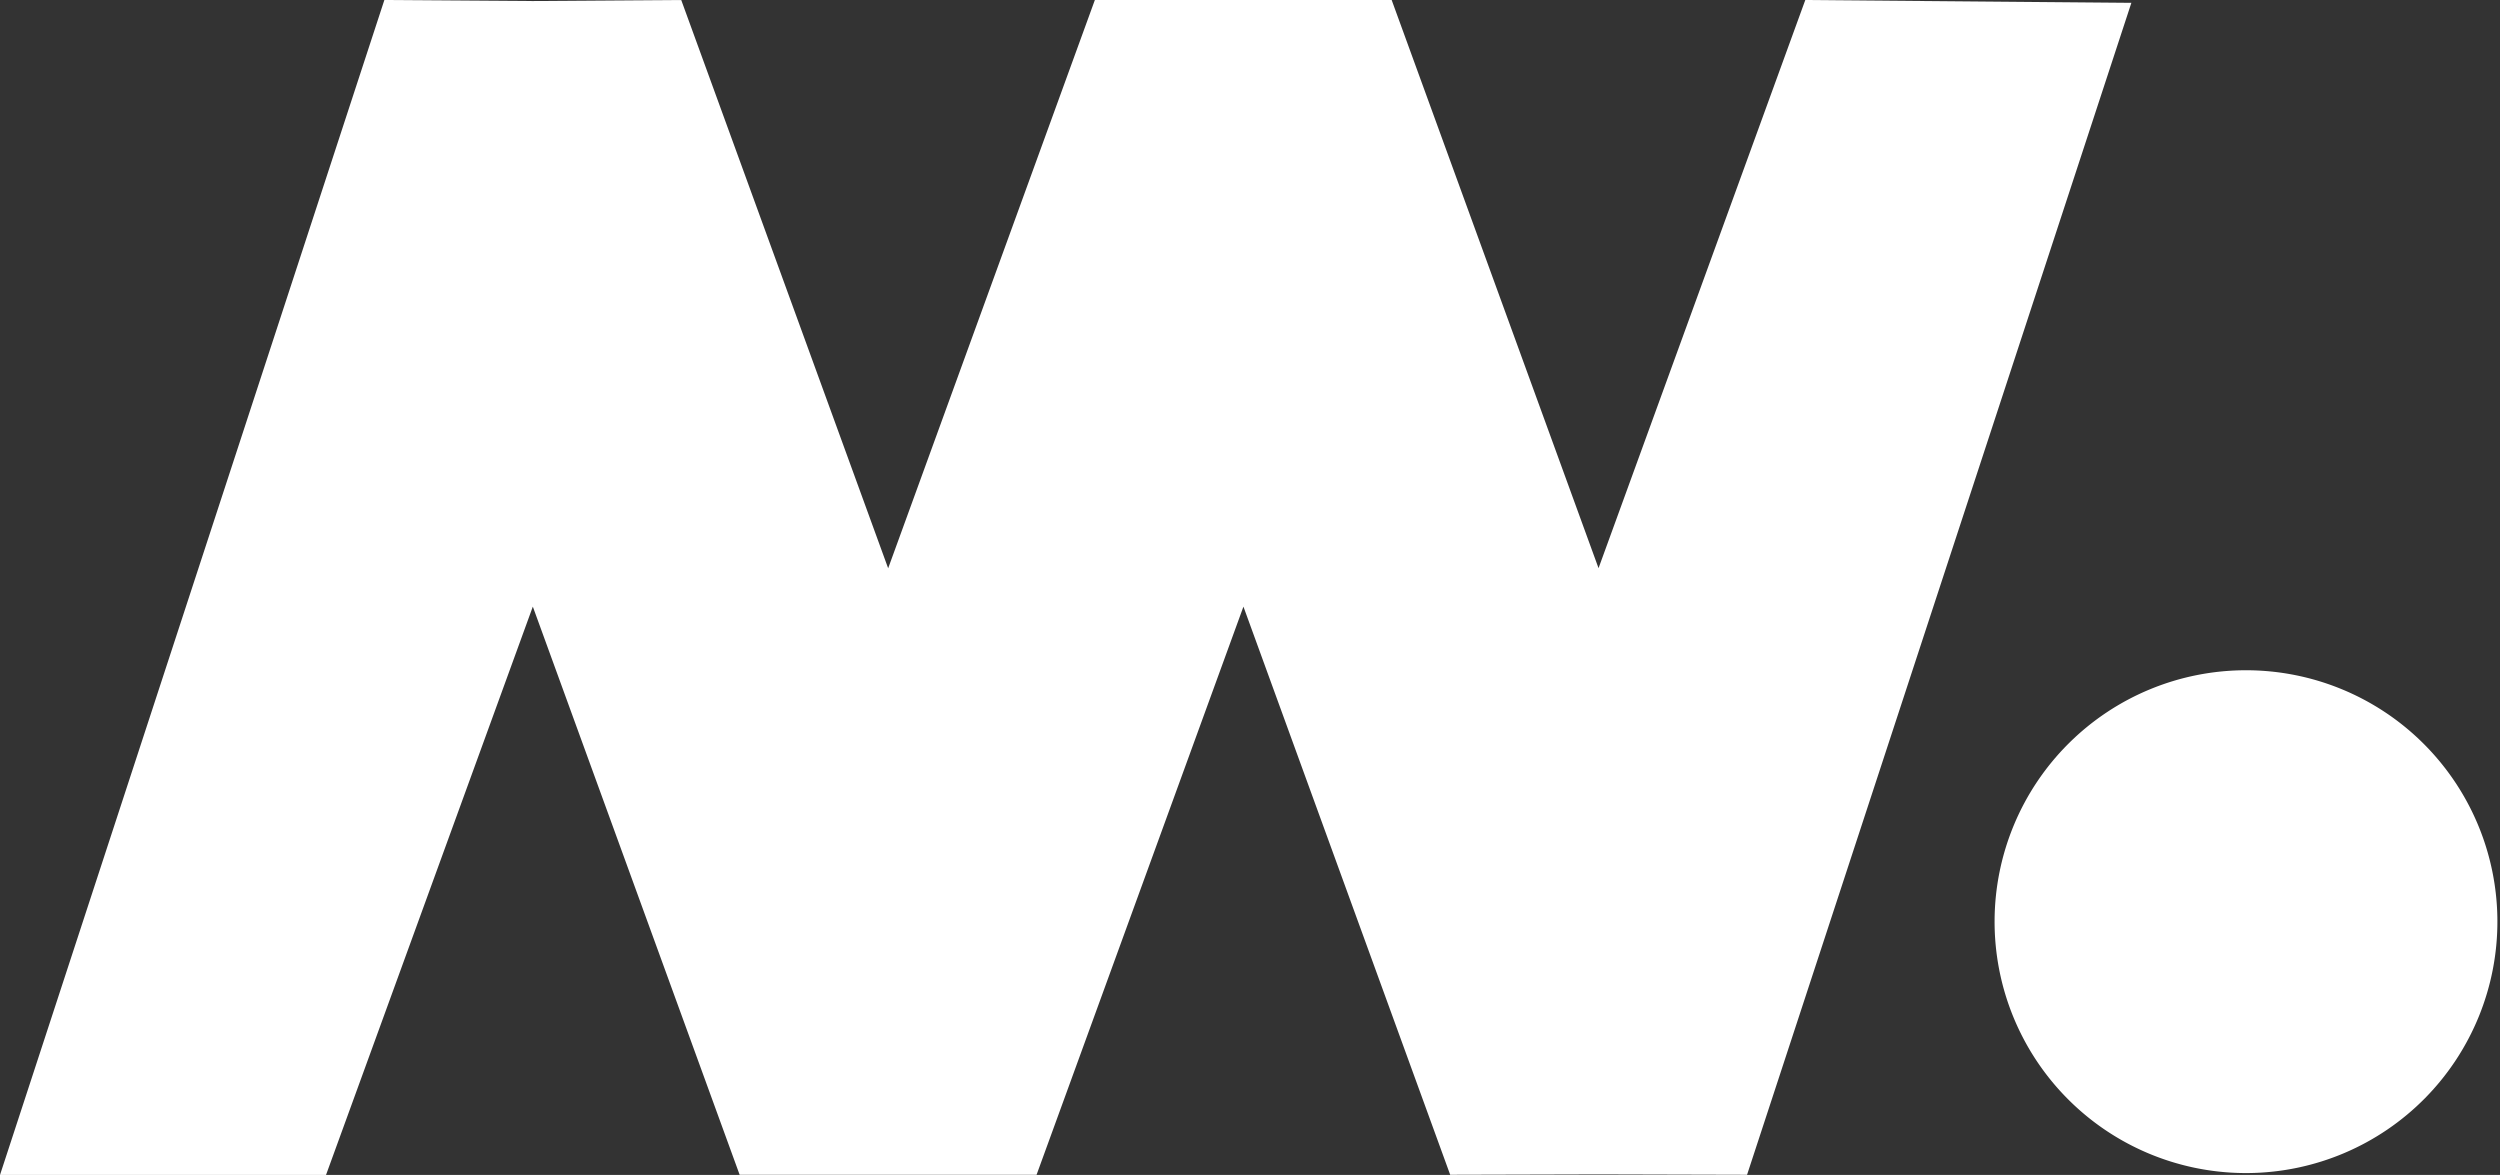 <svg xmlns="http://www.w3.org/2000/svg" width="43.227" height="20.316" viewBox="0 0 43.227 20.316">
  <rect x="0" y="0" width="43.227" height="20.316" fill="#333333" stroke="none"/>
  <g id="Groupe_6400" data-name="Groupe 6400" transform="translate(-158 -50)">
    <g id="Groupe_6399" data-name="Groupe 6399" transform="translate(153.394 -66.643)">
      <g id="Groupe_1718" data-name="Groupe 1718" transform="translate(4.606 116.643)">
        <path id="Union_12" data-name="Union 12" d="M0,20.316,6.646,0,9.213.018,11.779,0l3.578,9.826L18.931,0h5.132L27.64,9.824,31.215,0l5.638.049L30.208,20.313l-2.568-.007-2.565.007L21.5,10.489l-3.577,9.824H12.789L9.213,10.489,5.637,20.316Zm38.788-.033a4.347,4.347,0,1,1,.094,0Z" fill="#fff"/>
      </g>
    </g>
  </g>
</svg>
